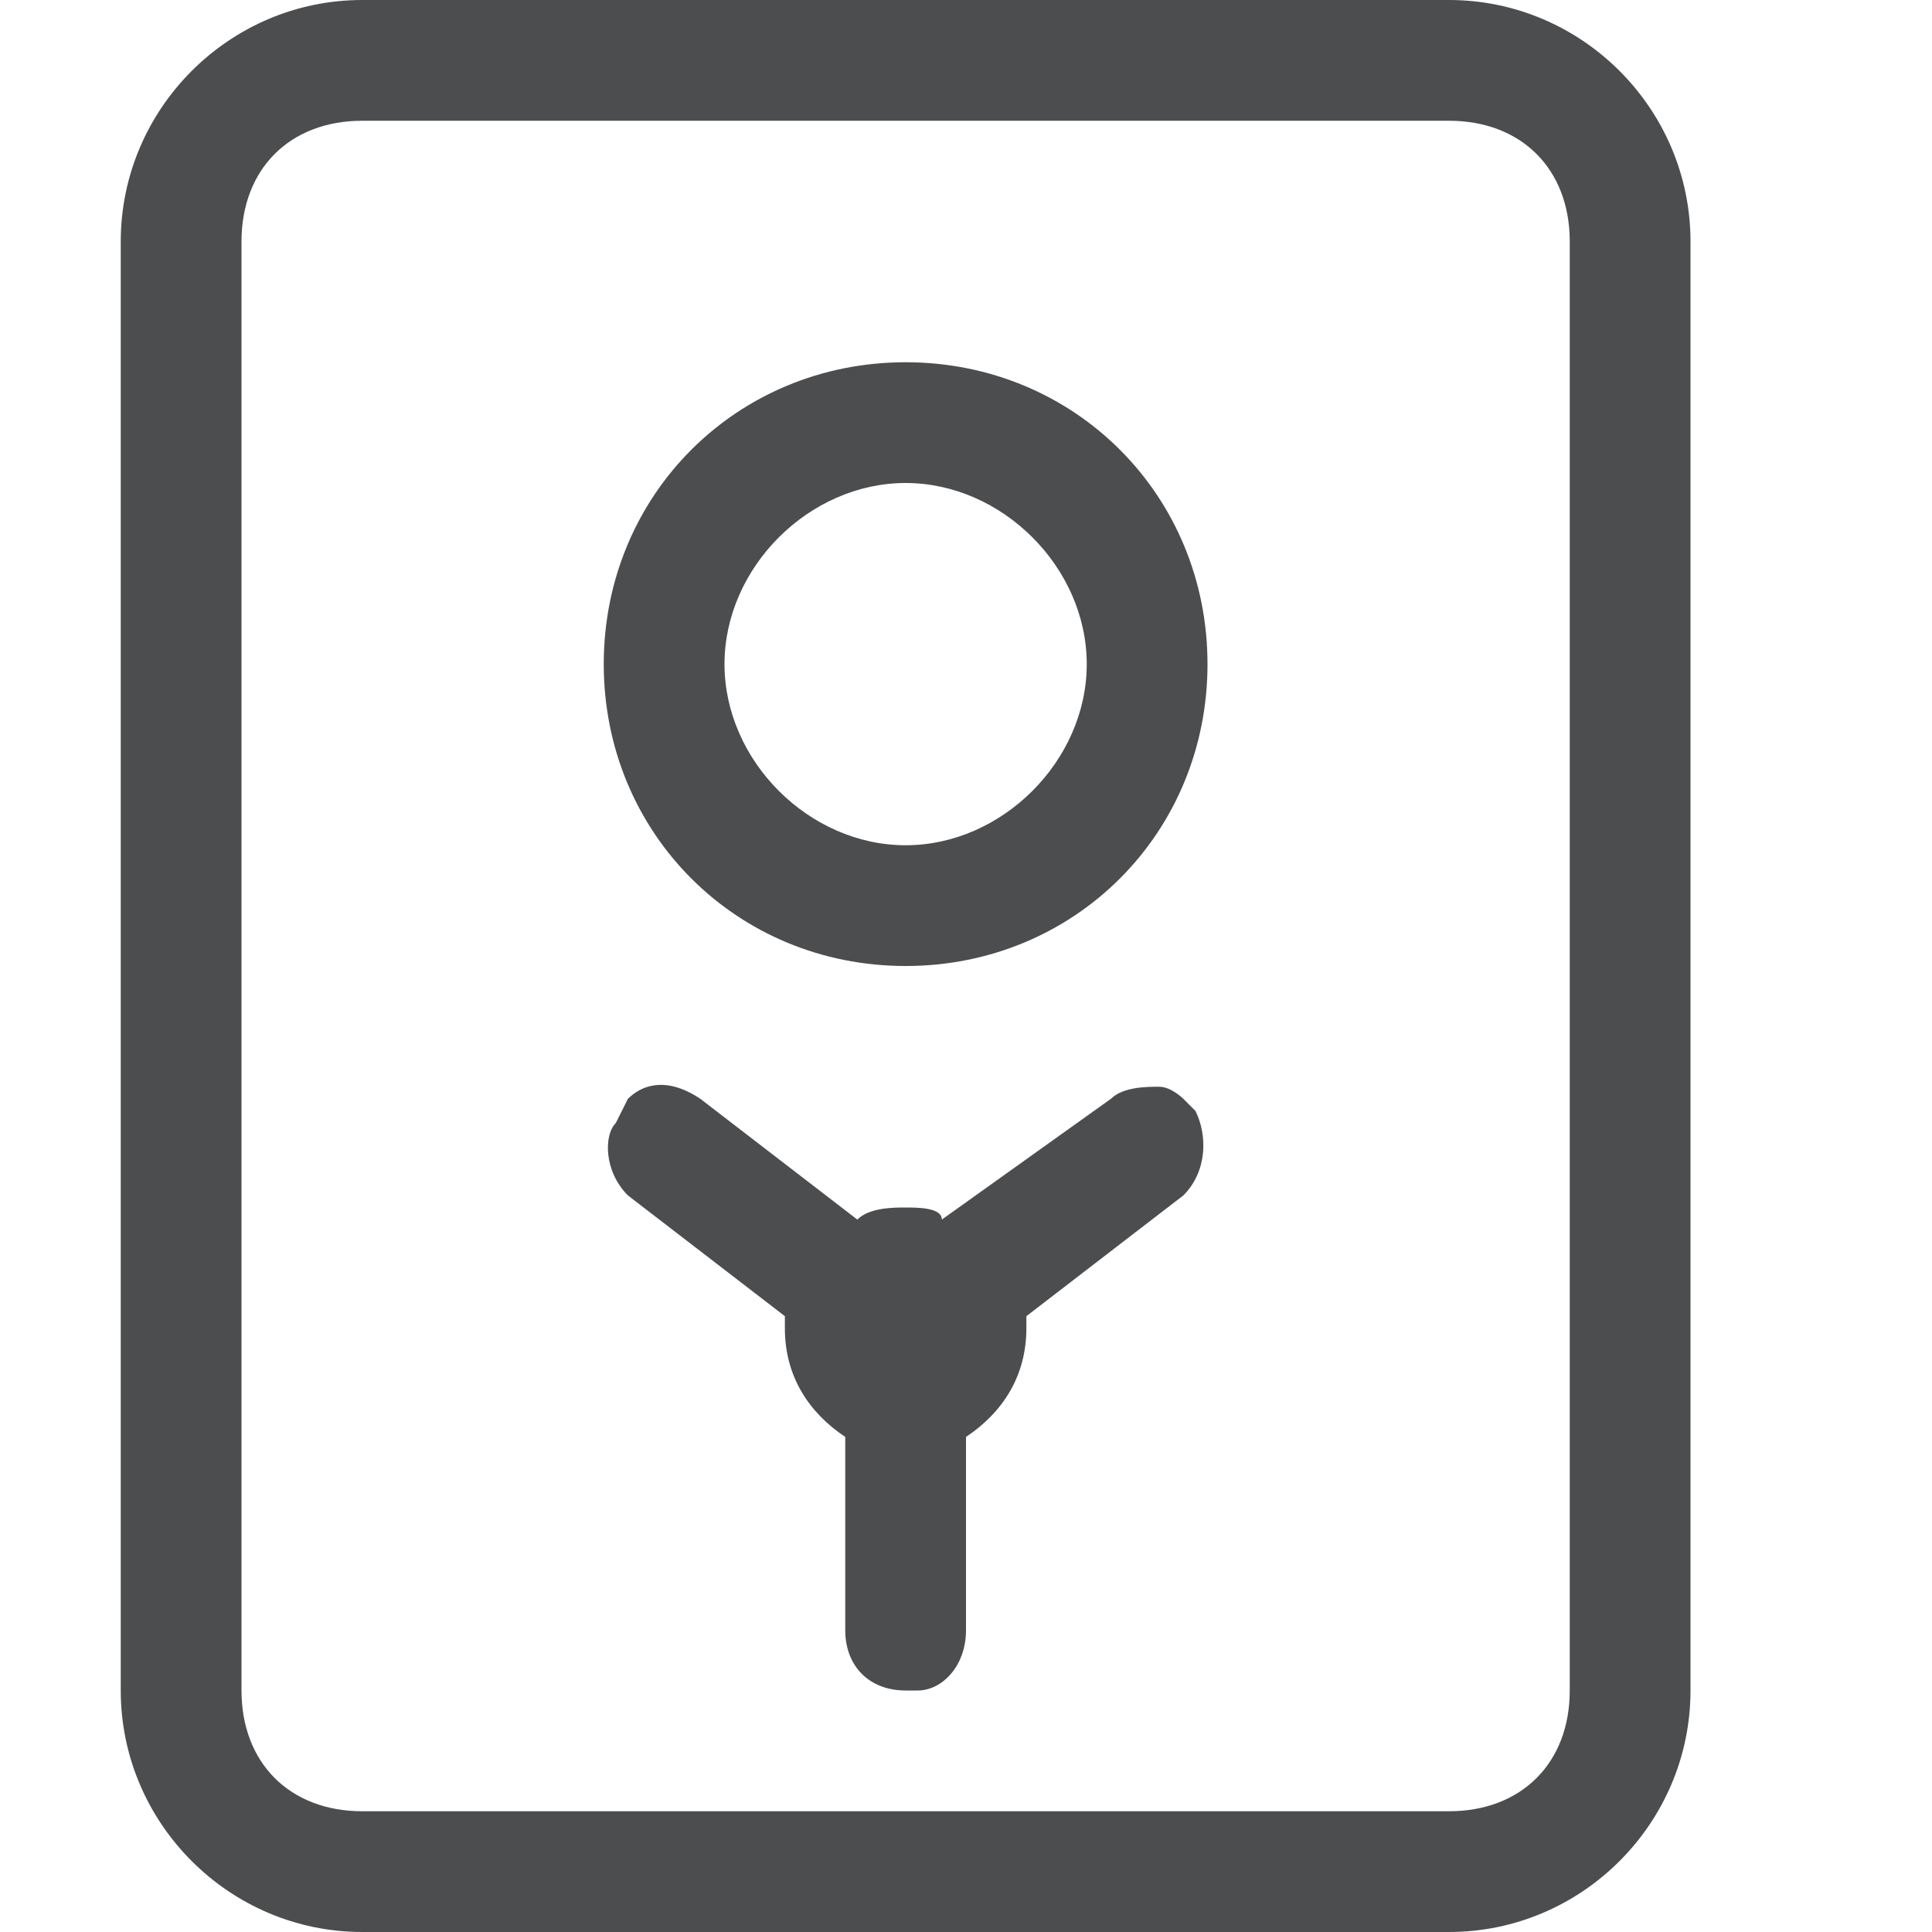 <?xml version="1.0" encoding="utf-8"?>
<!-- Generator: Adobe Illustrator 24.0.0, SVG Export Plug-In . SVG Version: 6.00 Build 0)  -->
<svg version="1.1" id="图层_2" opacity="0.8" xmlns="http://www.w3.org/2000/svg" xmlns:xlink="http://www.w3.org/1999/xlink"
	 x="0px" y="0px" viewBox="0 0 16 16" style="enable-background:new 0 0 16 16;" xml:space="preserve">
<style type="text/css">
	.st0{fill:#1F2022;}
</style>
<g>
	<path class="st0" d="M12,1c0.6,0,1,0.4,1,1v12c0,0.6-0.4,1-1,1H3c-0.6,0-1-0.4-1-1V2c0-0.6,0.4-1,1-1H12 M12,0H3C1.9,0,1,0.9,1,2
		v12c0,1.1,0.9,2,2,2h9c1.1,0,2-0.9,2-2V2C14,0.9,13.1,0,12,0L12,0z"/>
</g>
<g>
	<path class="st0" d="M7.5,4C8.3,4,9,4.7,9,5.5S8.3,7,7.5,7S6,6.3,6,5.5S6.7,4,7.5,4 M7.5,3C6.1,3,5,4.1,5,5.5S6.1,8,7.5,8
		S10,6.9,10,5.5S8.9,3,7.5,3L7.5,3z"/>
</g>
<g>
	<path class="st0" d="M9.6,9C9.5,9,9.3,9,9.2,9.1l-1.4,1C7.8,10,7.6,10,7.5,10c-0.1,0-0.3,0-0.4,0.1l-1.3-1C5.5,8.9,5.3,9,5.2,9.1
		L5.1,9.3C5,9.4,5,9.7,5.2,9.9l1.3,1c0,0,0,0.1,0,0.1c0,0.4,0.2,0.7,0.5,0.9v1.6C7,13.8,7.2,14,7.5,14h0.1C7.8,14,8,13.8,8,13.5
		v-1.6c0.3-0.2,0.5-0.5,0.5-0.9c0,0,0-0.1,0-0.1l1.3-1C10,9.7,10,9.4,9.9,9.2L9.8,9.1C9.8,9.1,9.7,9,9.6,9L9.6,9z"/>
</g>
</svg>
